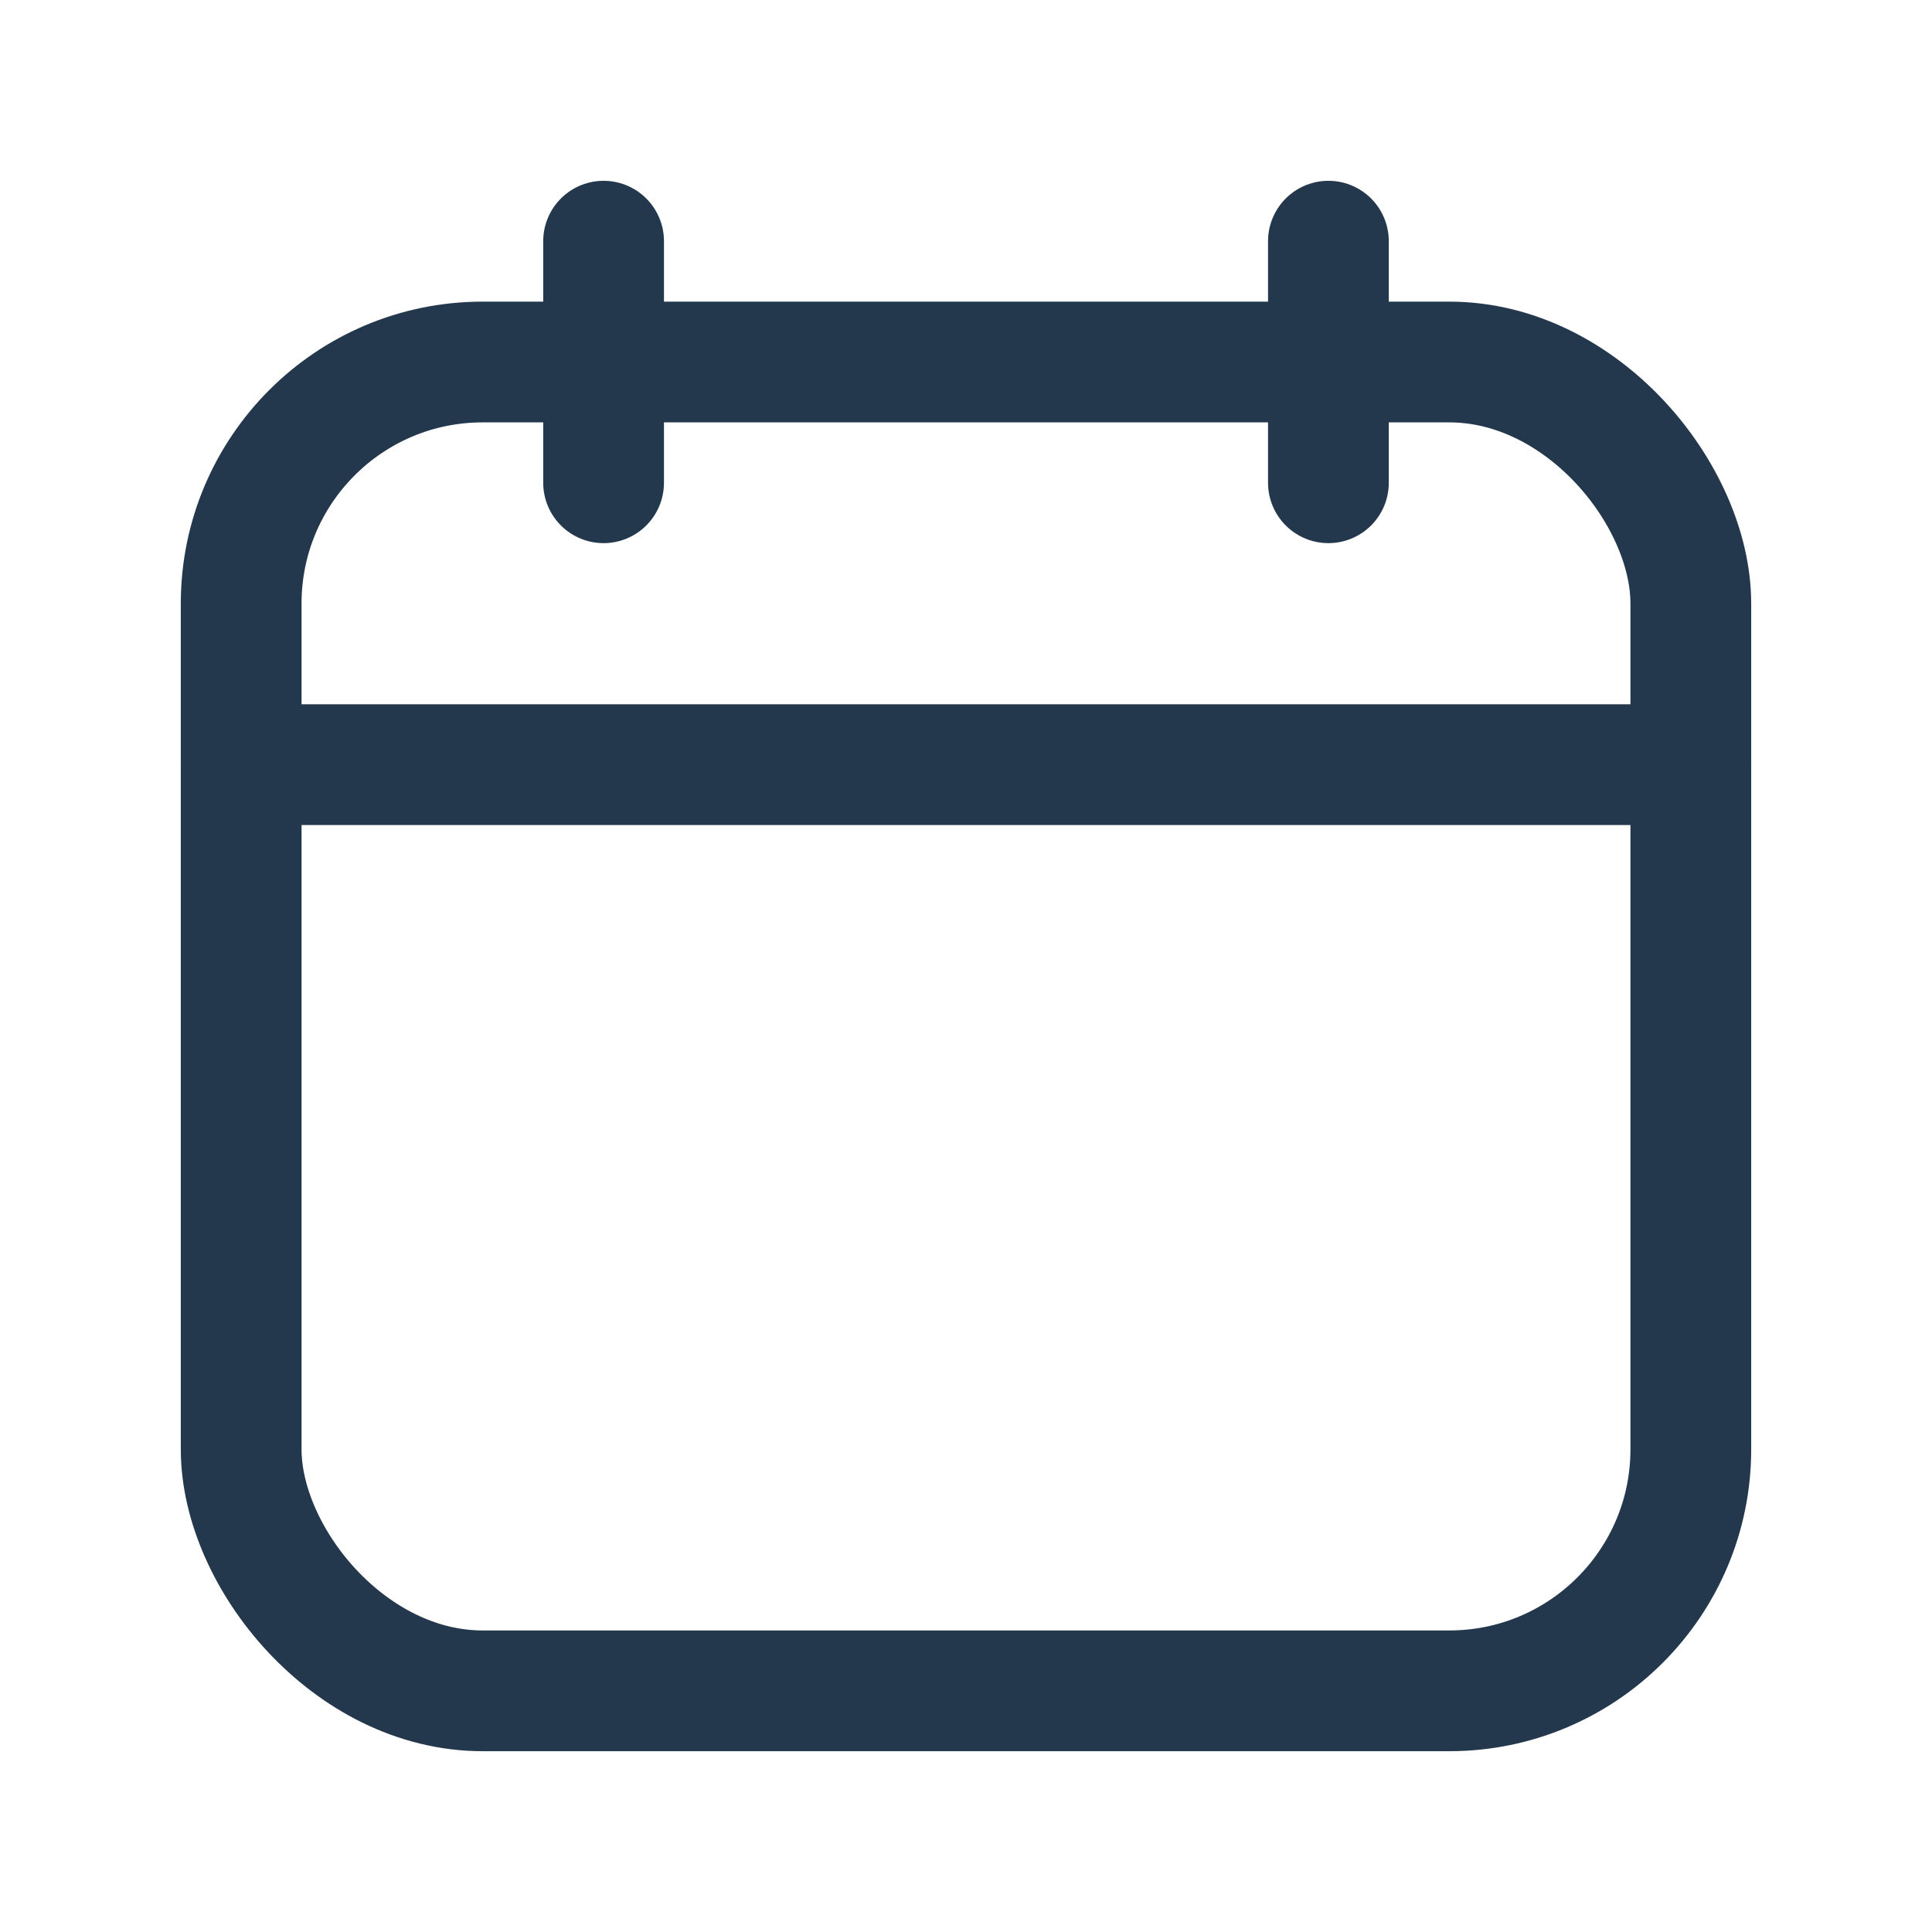 <svg width="24" height="24" viewBox="0 0 24 24" fill="none" xmlns="http://www.w3.org/2000/svg">
<path d="M7.498 2.996V5.997" stroke="#23374D" stroke-width="1.5" stroke-linecap="round" stroke-linejoin="round"/>
<path d="M16.502 2.996V5.997" stroke="#23374D" stroke-width="1.5" stroke-linecap="round" stroke-linejoin="round"/>
<path d="M2.996 9.499H21.004" stroke="#23374D" stroke-width="1.5" stroke-linecap="round" stroke-linejoin="round"/>
<rect x="2.996" y="4.497" width="18.008" height="16.507" rx="3" stroke="#23374D" stroke-width="1.5" stroke-linecap="round" stroke-linejoin="round"/>
</svg>
